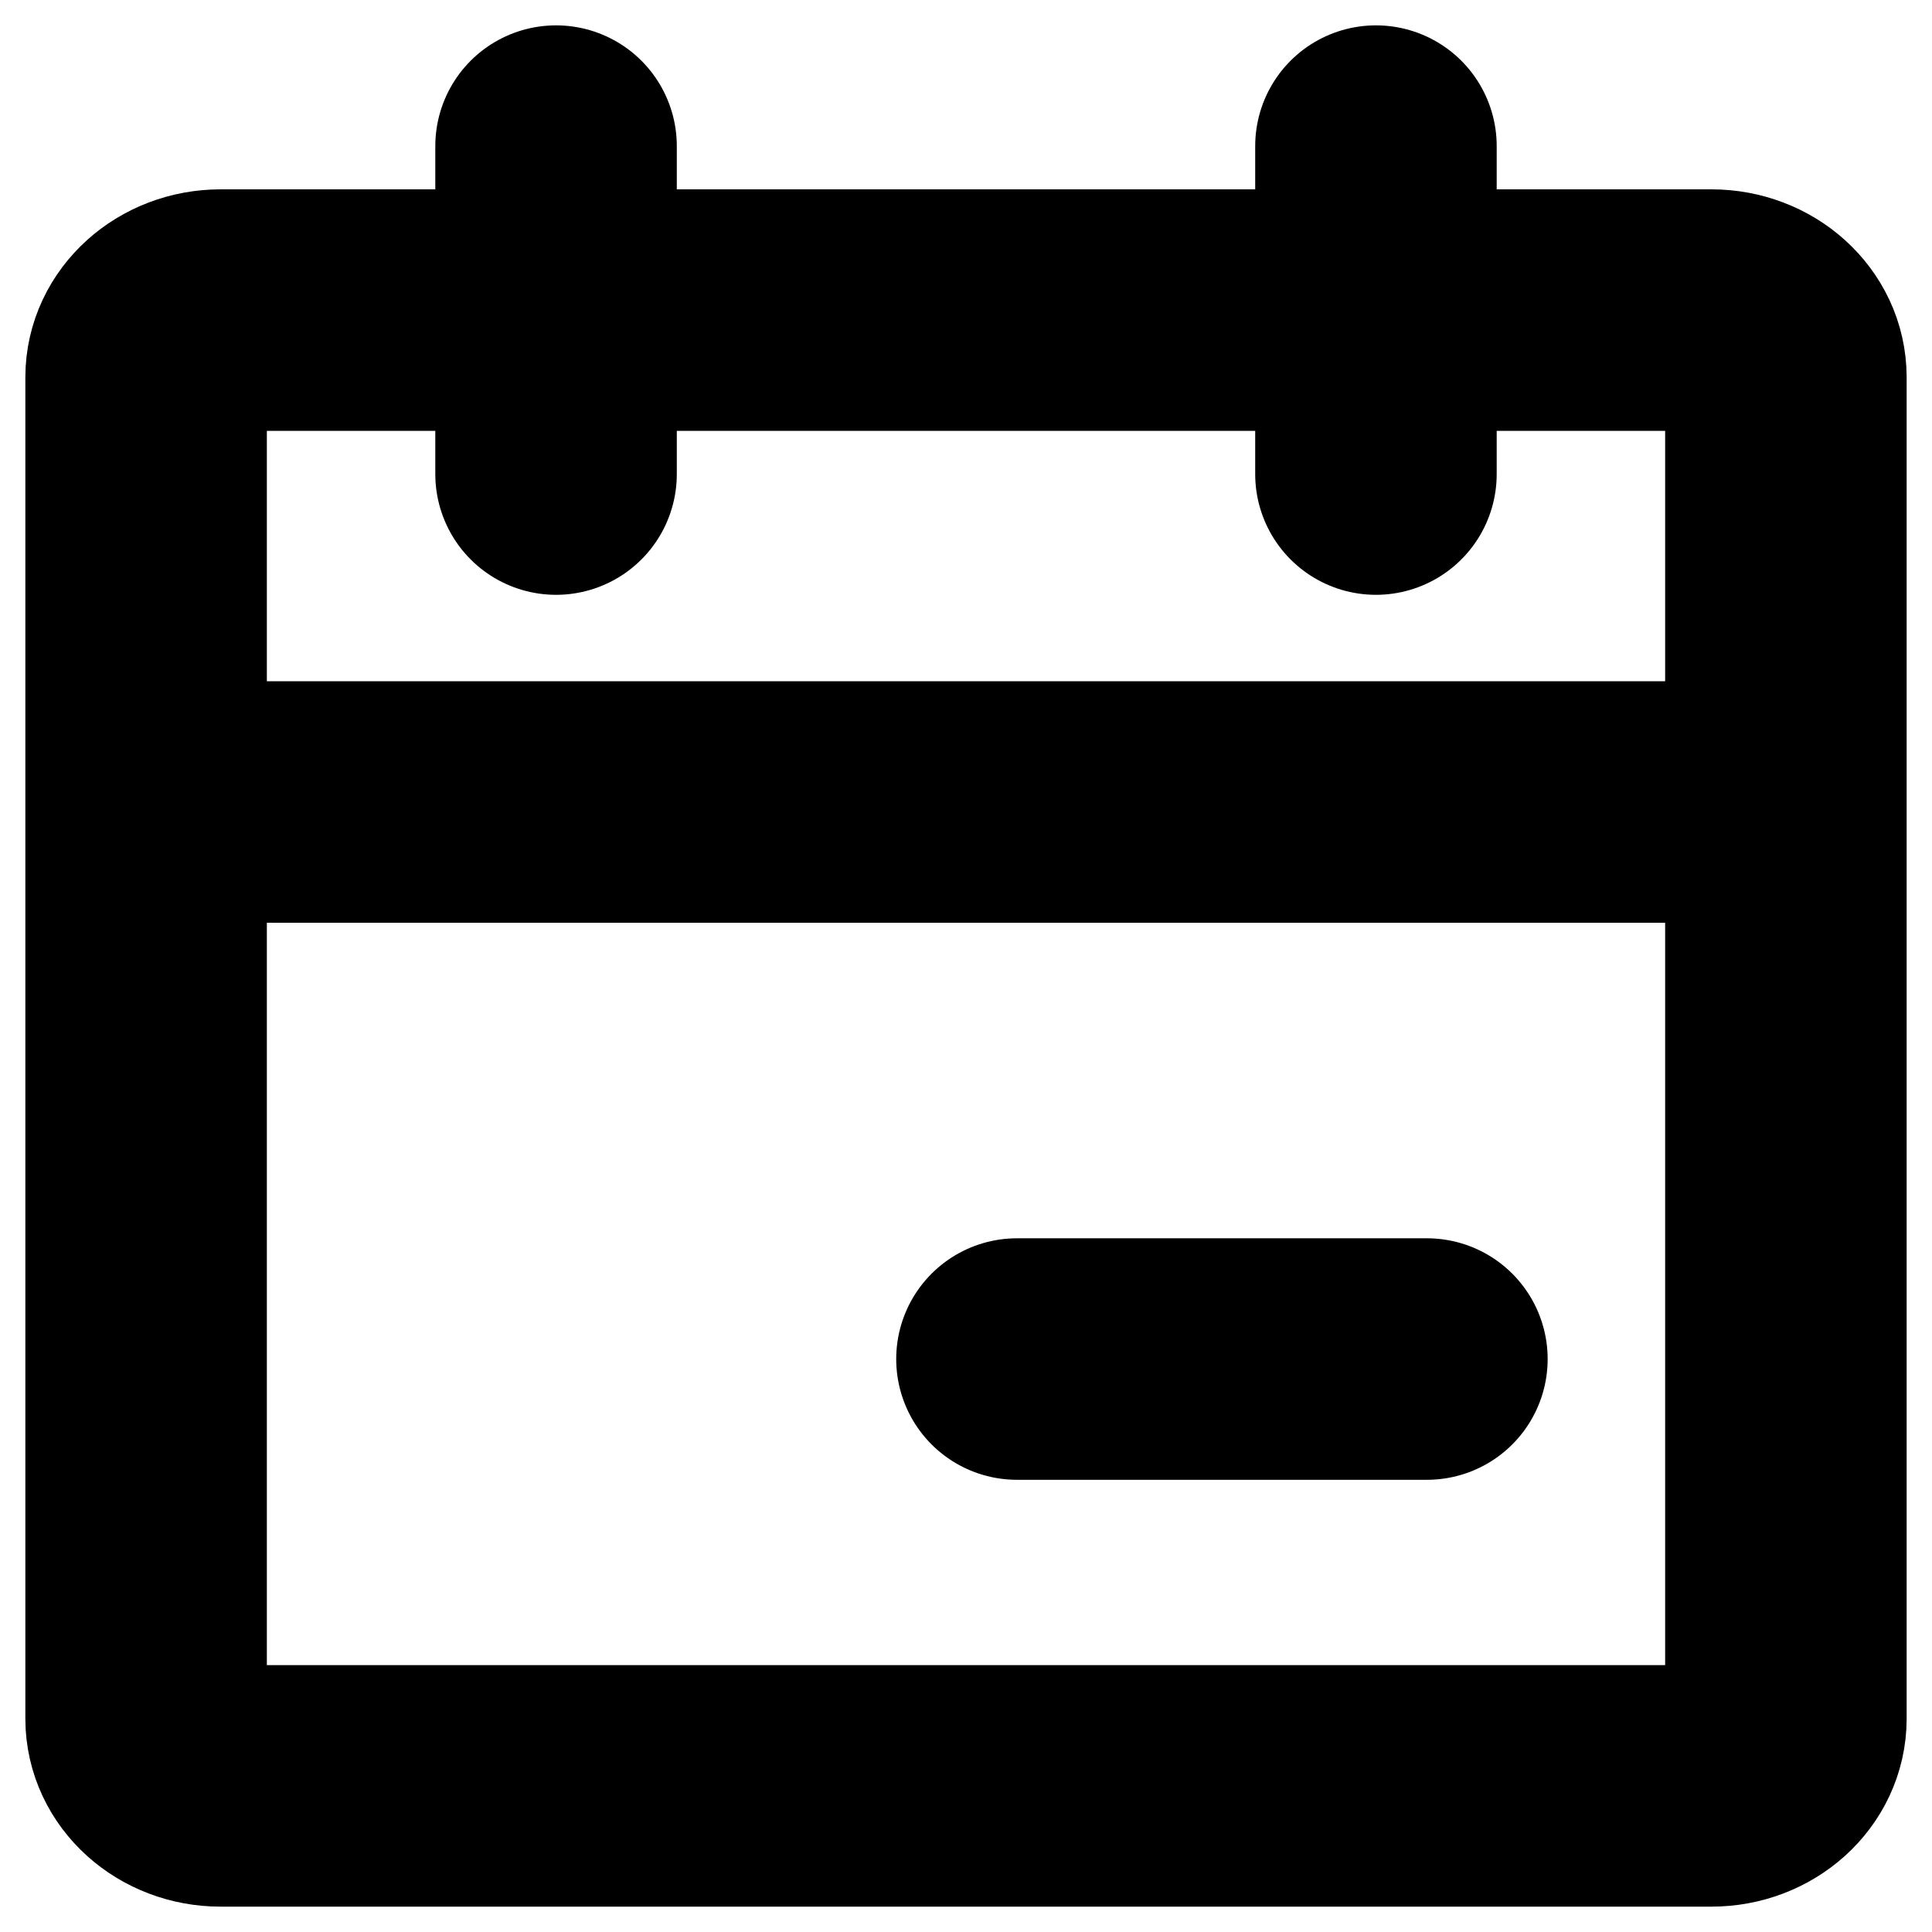 <svg viewBox="0 0 16 16" fill="none" color="currentColor" xmlns="http://www.w3.org/2000/svg">
  <path d="M14.173 2.568H1.827C1.486 2.568 1.21 2.817 1.21 3.124V14.234C1.21 14.541 1.486 14.79 1.827 14.79H14.173C14.514 14.79 14.79 14.541 14.79 14.234V3.124C14.79 2.817 14.514 2.568 14.173 2.568Z" stroke="currentColor" stroke-width="2" stroke-linecap="round" stroke-linejoin="round"/>
  <path d="M11.395 1.21V3.926" stroke="currentColor" stroke-width="2" stroke-linecap="round" stroke-linejoin="round"/>
  <path d="M8.422 11.255L11.817 11.255" stroke="currentColor" stroke-width="2" stroke-linecap="round" stroke-linejoin="round"/>
  <path d="M4.605 1.21V3.926" stroke="currentColor" stroke-width="2" stroke-linecap="round" stroke-linejoin="round"/>
  <path d="M1.889 6.642H14.111" stroke="currentColor" stroke-width="2" stroke-linecap="round" stroke-linejoin="round"/>
</svg>
